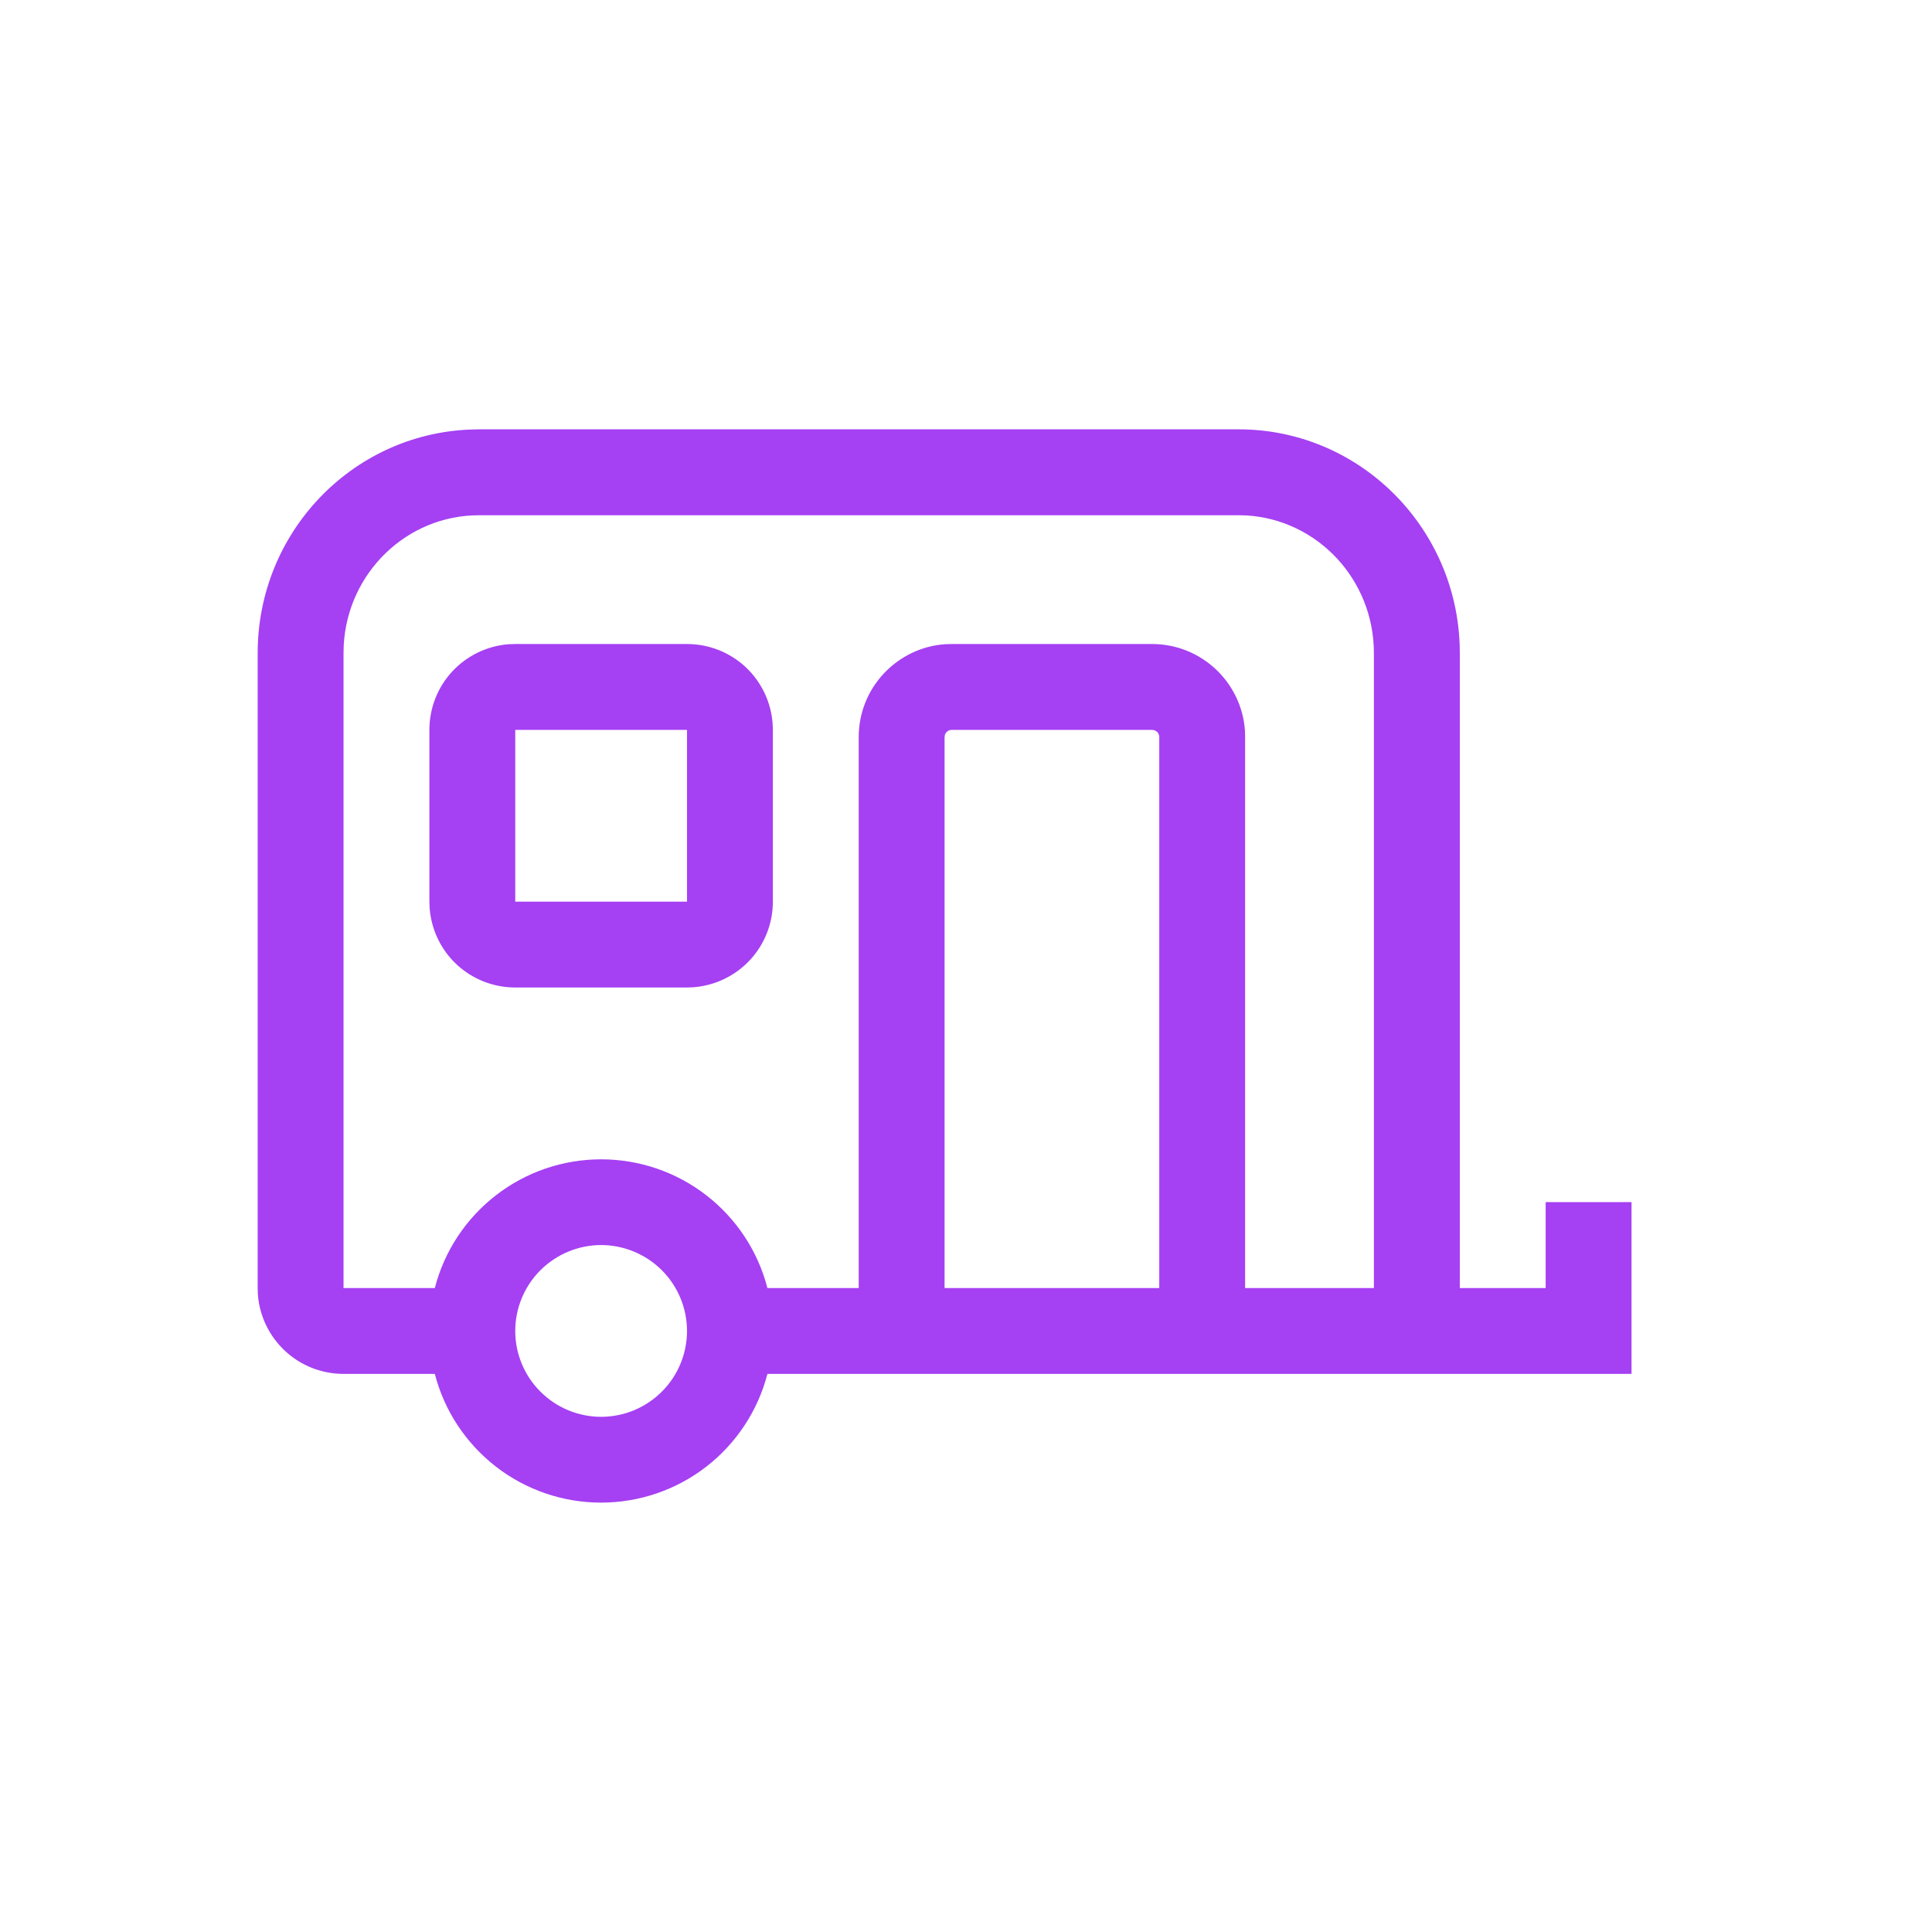 <svg width="32" height="32" viewBox="0 0 32 32" fill="none" xmlns="http://www.w3.org/2000/svg">
<path d="M27.023 22.756H12.711C12.553 23.366 12.197 23.906 11.698 24.293C11.2 24.679 10.587 24.888 9.956 24.888C9.326 24.888 8.713 24.679 8.215 24.293C7.716 23.906 7.359 23.366 7.202 22.756H5.69C5.331 22.756 4.985 22.621 4.722 22.376C4.459 22.132 4.298 21.798 4.271 21.44L4.268 21.334V10.816C4.268 8.825 5.823 7.197 7.778 7.115L7.933 7.111H20.514C22.488 7.111 24.094 8.689 24.176 10.66L24.179 10.816V21.334H25.601V19.911H27.023V22.756ZM9.956 20.622C9.58 20.622 9.218 20.773 8.951 21.039C8.684 21.306 8.534 21.668 8.534 22.045C8.534 22.422 8.684 22.784 8.951 23.05C9.218 23.317 9.58 23.467 9.956 23.467C10.333 23.467 10.695 23.317 10.962 23.05C11.229 22.784 11.379 22.422 11.379 22.045C11.379 21.668 11.229 21.306 10.962 21.039C10.695 20.773 10.333 20.622 9.956 20.622ZM20.514 8.534H7.933C6.739 8.534 5.759 9.484 5.693 10.687L5.69 10.817V21.334H7.202C7.359 20.723 7.716 20.183 8.215 19.797C8.713 19.411 9.326 19.202 9.956 19.202C10.587 19.202 11.2 19.411 11.698 19.797C12.197 20.183 12.553 20.723 12.711 21.334H14.223V12.208C14.223 11.394 14.855 10.727 15.654 10.67L15.764 10.667H19.082C19.896 10.667 20.563 11.298 20.62 12.098L20.623 12.208V21.334H22.756V10.816C22.756 9.597 21.818 8.605 20.641 8.537L20.514 8.534ZM19.082 12.089H15.764C15.739 12.089 15.715 12.097 15.694 12.111C15.674 12.126 15.659 12.147 15.651 12.17L15.645 12.208V21.334H19.201V12.208C19.201 12.183 19.193 12.159 19.179 12.138C19.164 12.118 19.143 12.103 19.12 12.095L19.082 12.089ZM11.379 10.667C11.738 10.667 12.083 10.802 12.347 11.046C12.609 11.29 12.77 11.625 12.797 11.982L12.801 12.089V14.934C12.801 15.293 12.666 15.638 12.422 15.901C12.177 16.164 11.843 16.325 11.485 16.352L11.379 16.356H8.534C8.175 16.356 7.83 16.221 7.566 15.977C7.303 15.732 7.143 15.398 7.116 15.04L7.112 14.934V12.089C7.112 11.73 7.247 11.384 7.491 11.121C7.736 10.858 8.07 10.697 8.428 10.67L8.534 10.667H11.379ZM11.379 12.089H8.534V14.934H11.379V12.089Z" fill="#A540F3"/>
</svg>
